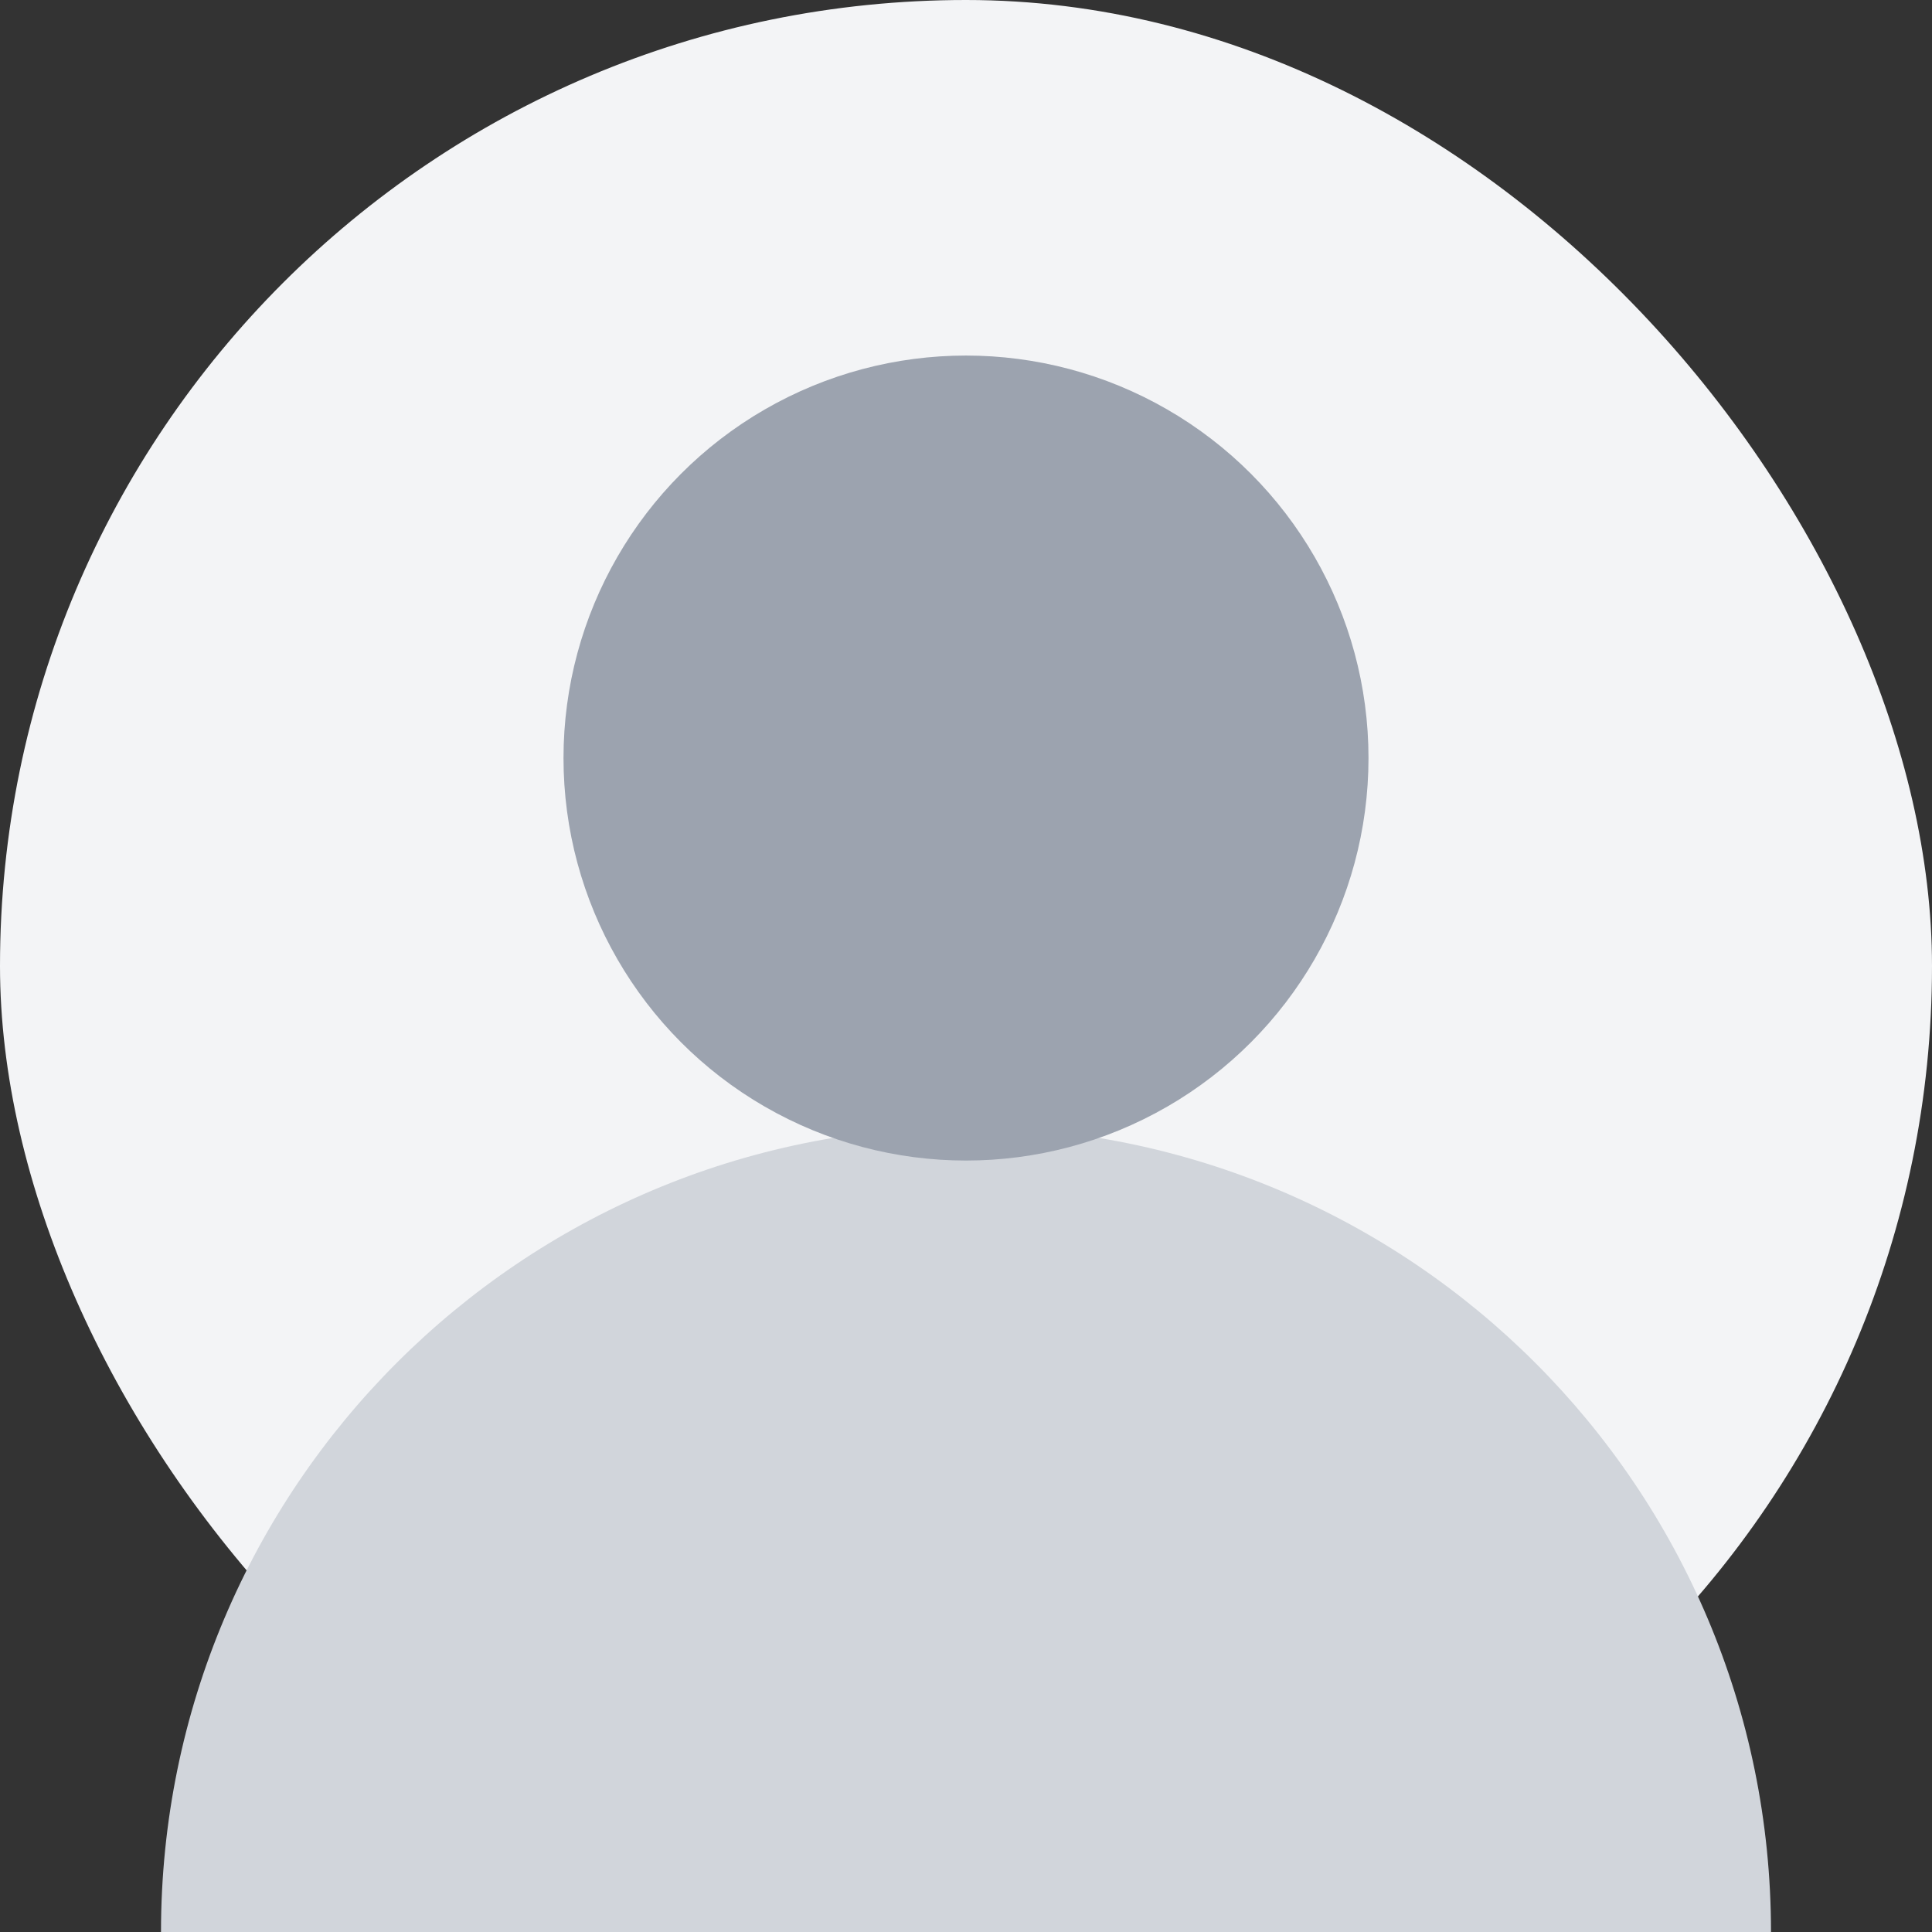 <svg width="96" height="96" viewBox="0 0 96 96" fill="none" xmlns="http://www.w3.org/2000/svg">
<rect x="0" y="0" width="96" height="96" fill="#333333" stroke="none"/>
<rect width="96" height="96" rx="48" fill="#F3F4F6"/>
<path d="M8 96C8 73.909 25.909 56 48 56V56C70.091 56 88 73.909 88 96V96H8V96Z" fill="#D1D5DB"/>
<circle cx="48" cy="37.667" r="20" fill="#9CA3AF"/>
</svg>
